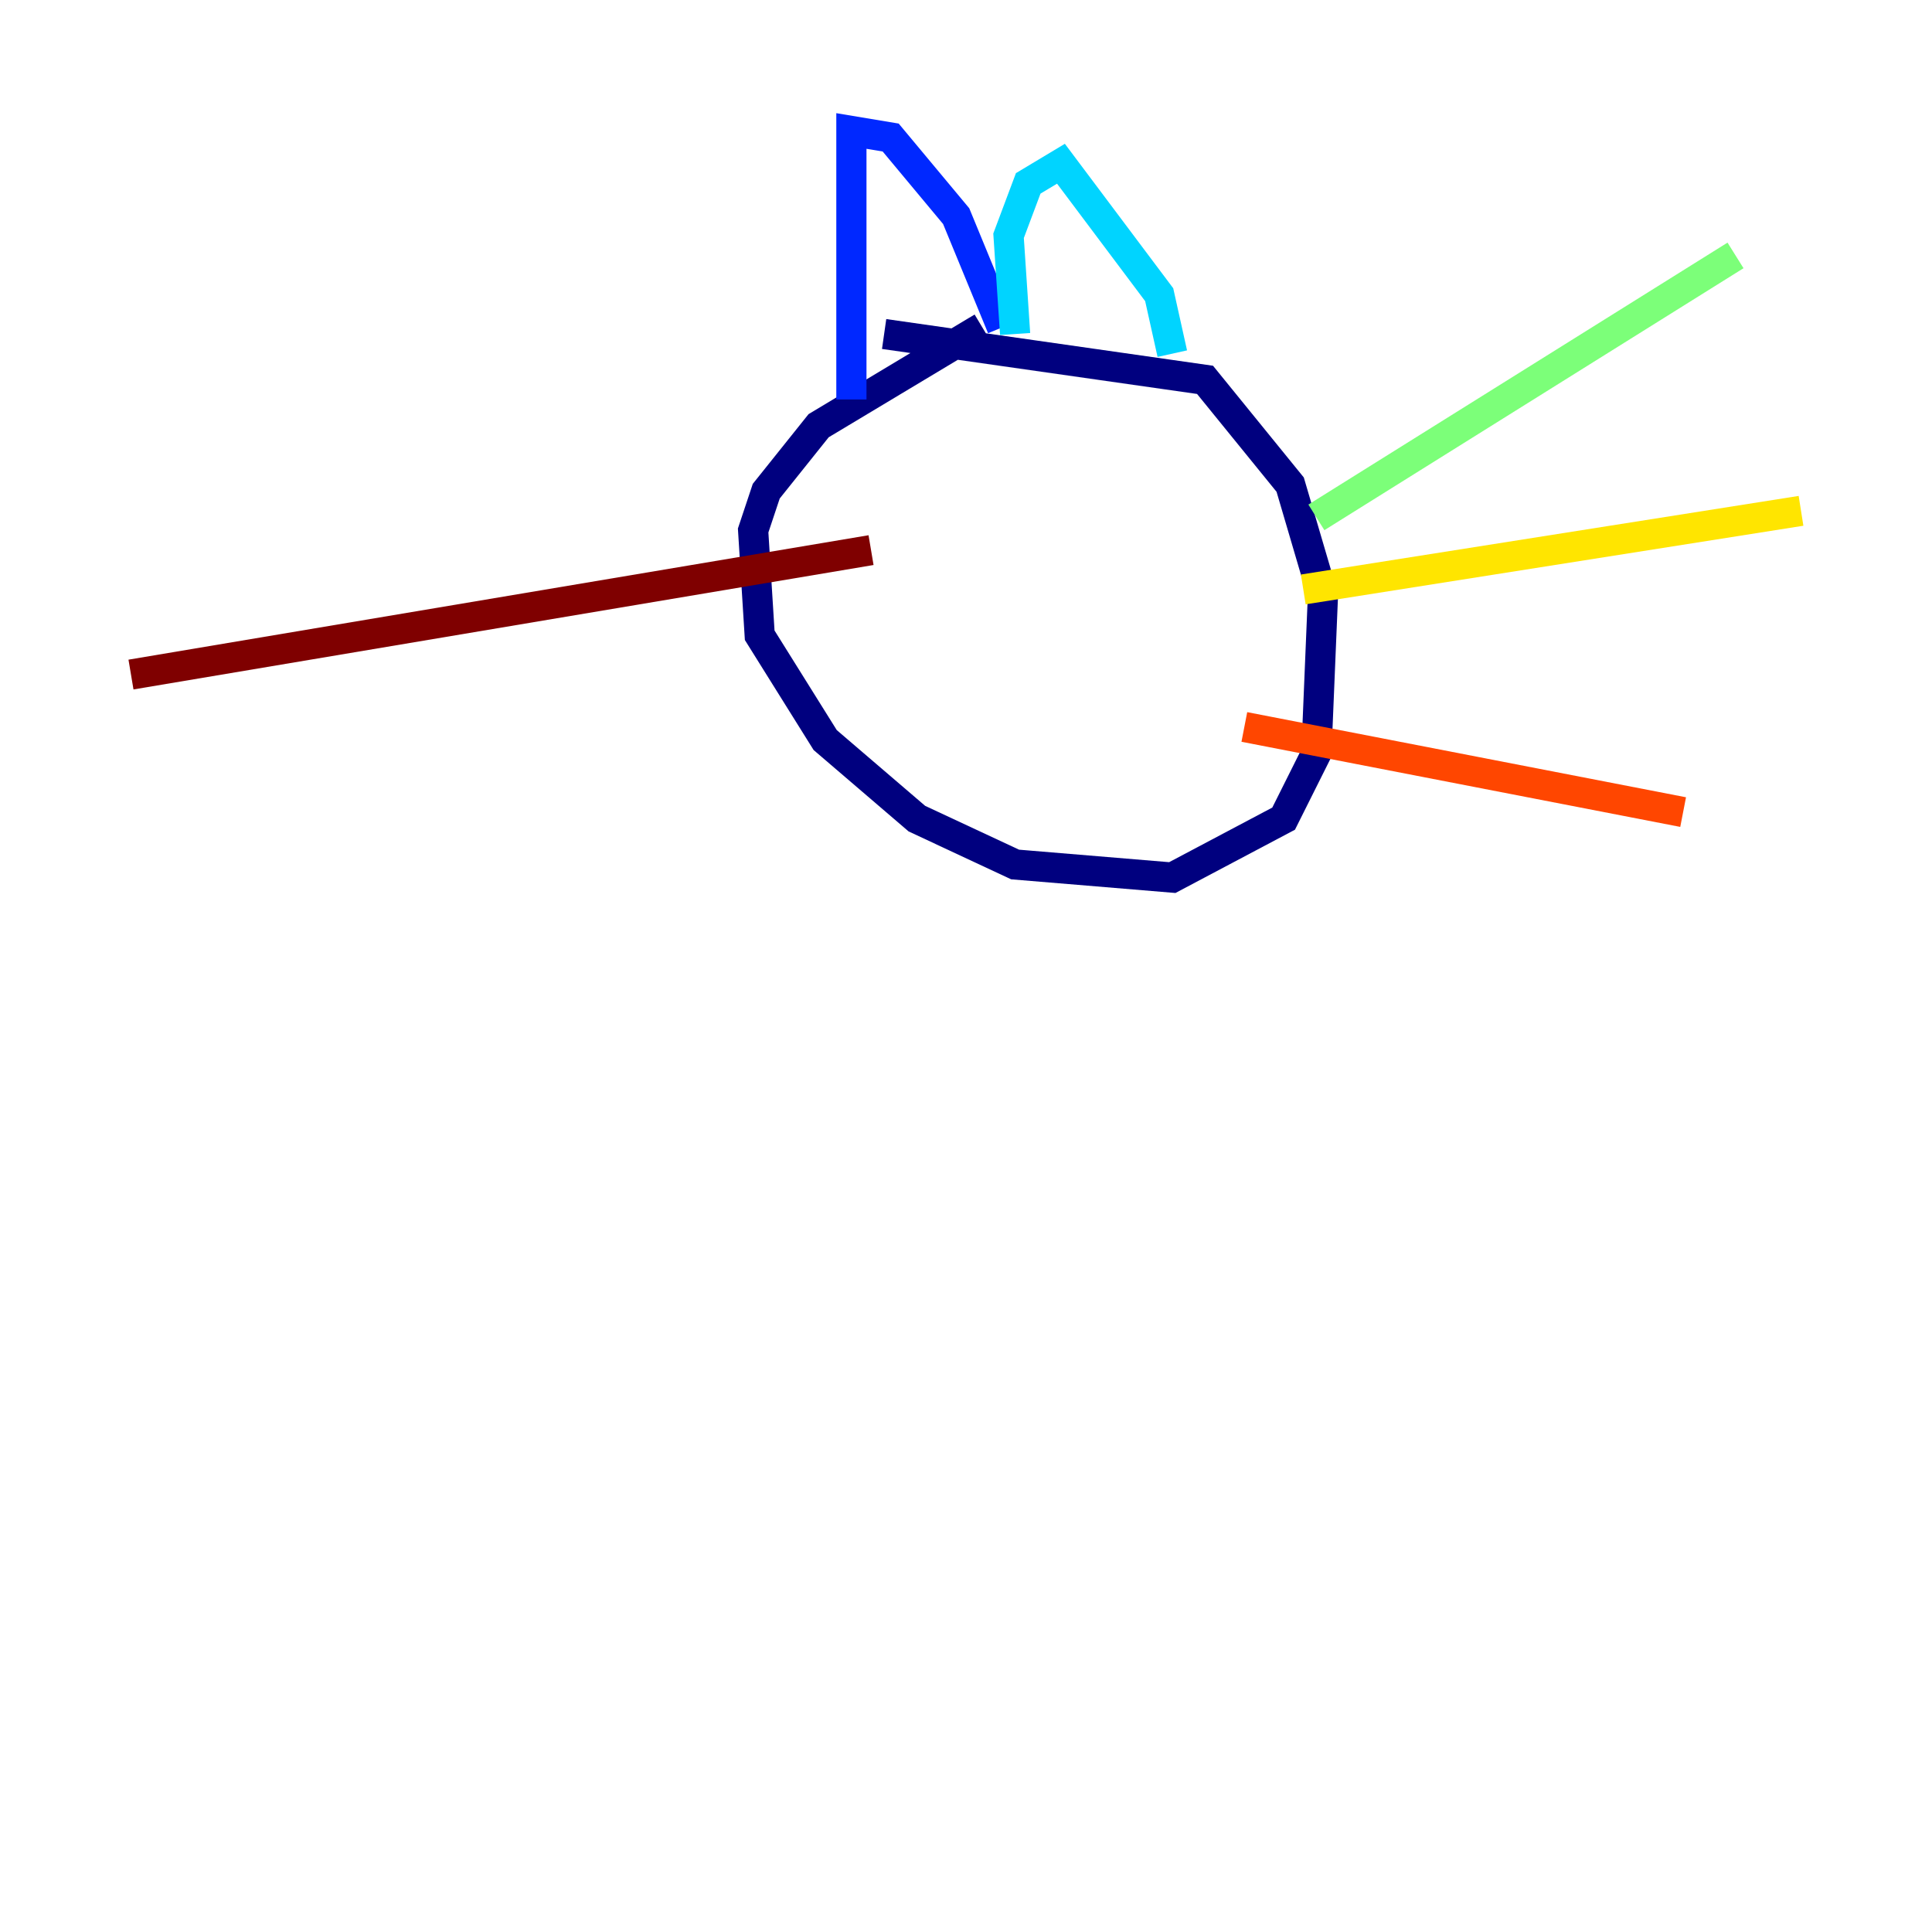<?xml version="1.0" encoding="utf-8" ?>
<svg baseProfile="tiny" height="128" version="1.2" viewBox="0,0,128,128" width="128" xmlns="http://www.w3.org/2000/svg" xmlns:ev="http://www.w3.org/2001/xml-events" xmlns:xlink="http://www.w3.org/1999/xlink"><defs /><polyline fill="none" points="65.085,21.695 54.237,28.203 50.766,32.542 49.898,35.146 50.332,42.088 54.671,49.031 60.746,54.237 67.254,57.275 77.668,58.142 85.044,54.237 87.214,49.898 87.647,39.485 85.478,32.108 79.837,25.166 58.576,22.129" stroke="#00007f" stroke-width="2" /><polyline fill="none" points="56.407,26.468 56.407,8.678 59.01,9.112 63.349,14.319 66.386,21.695" stroke="#0028ff" stroke-width="2" /><polyline fill="none" points="67.254,22.129 66.82,15.62 68.122,12.149 70.291,10.848 76.8,19.525 77.668,23.43" stroke="#00d4ff" stroke-width="2" /><polyline fill="none" points="87.214,34.278 114.983,16.922" stroke="#7cff79" stroke-width="2" /><polyline fill="none" points="86.346,39.051 119.322,33.844" stroke="#ffe500" stroke-width="2" /><polyline fill="none" points="82.441,48.163 111.512,53.803" stroke="#ff4600" stroke-width="2" /><polyline fill="none" points="57.709,36.447 8.678,44.691" stroke="#7f0000" stroke-width="2" /></svg>